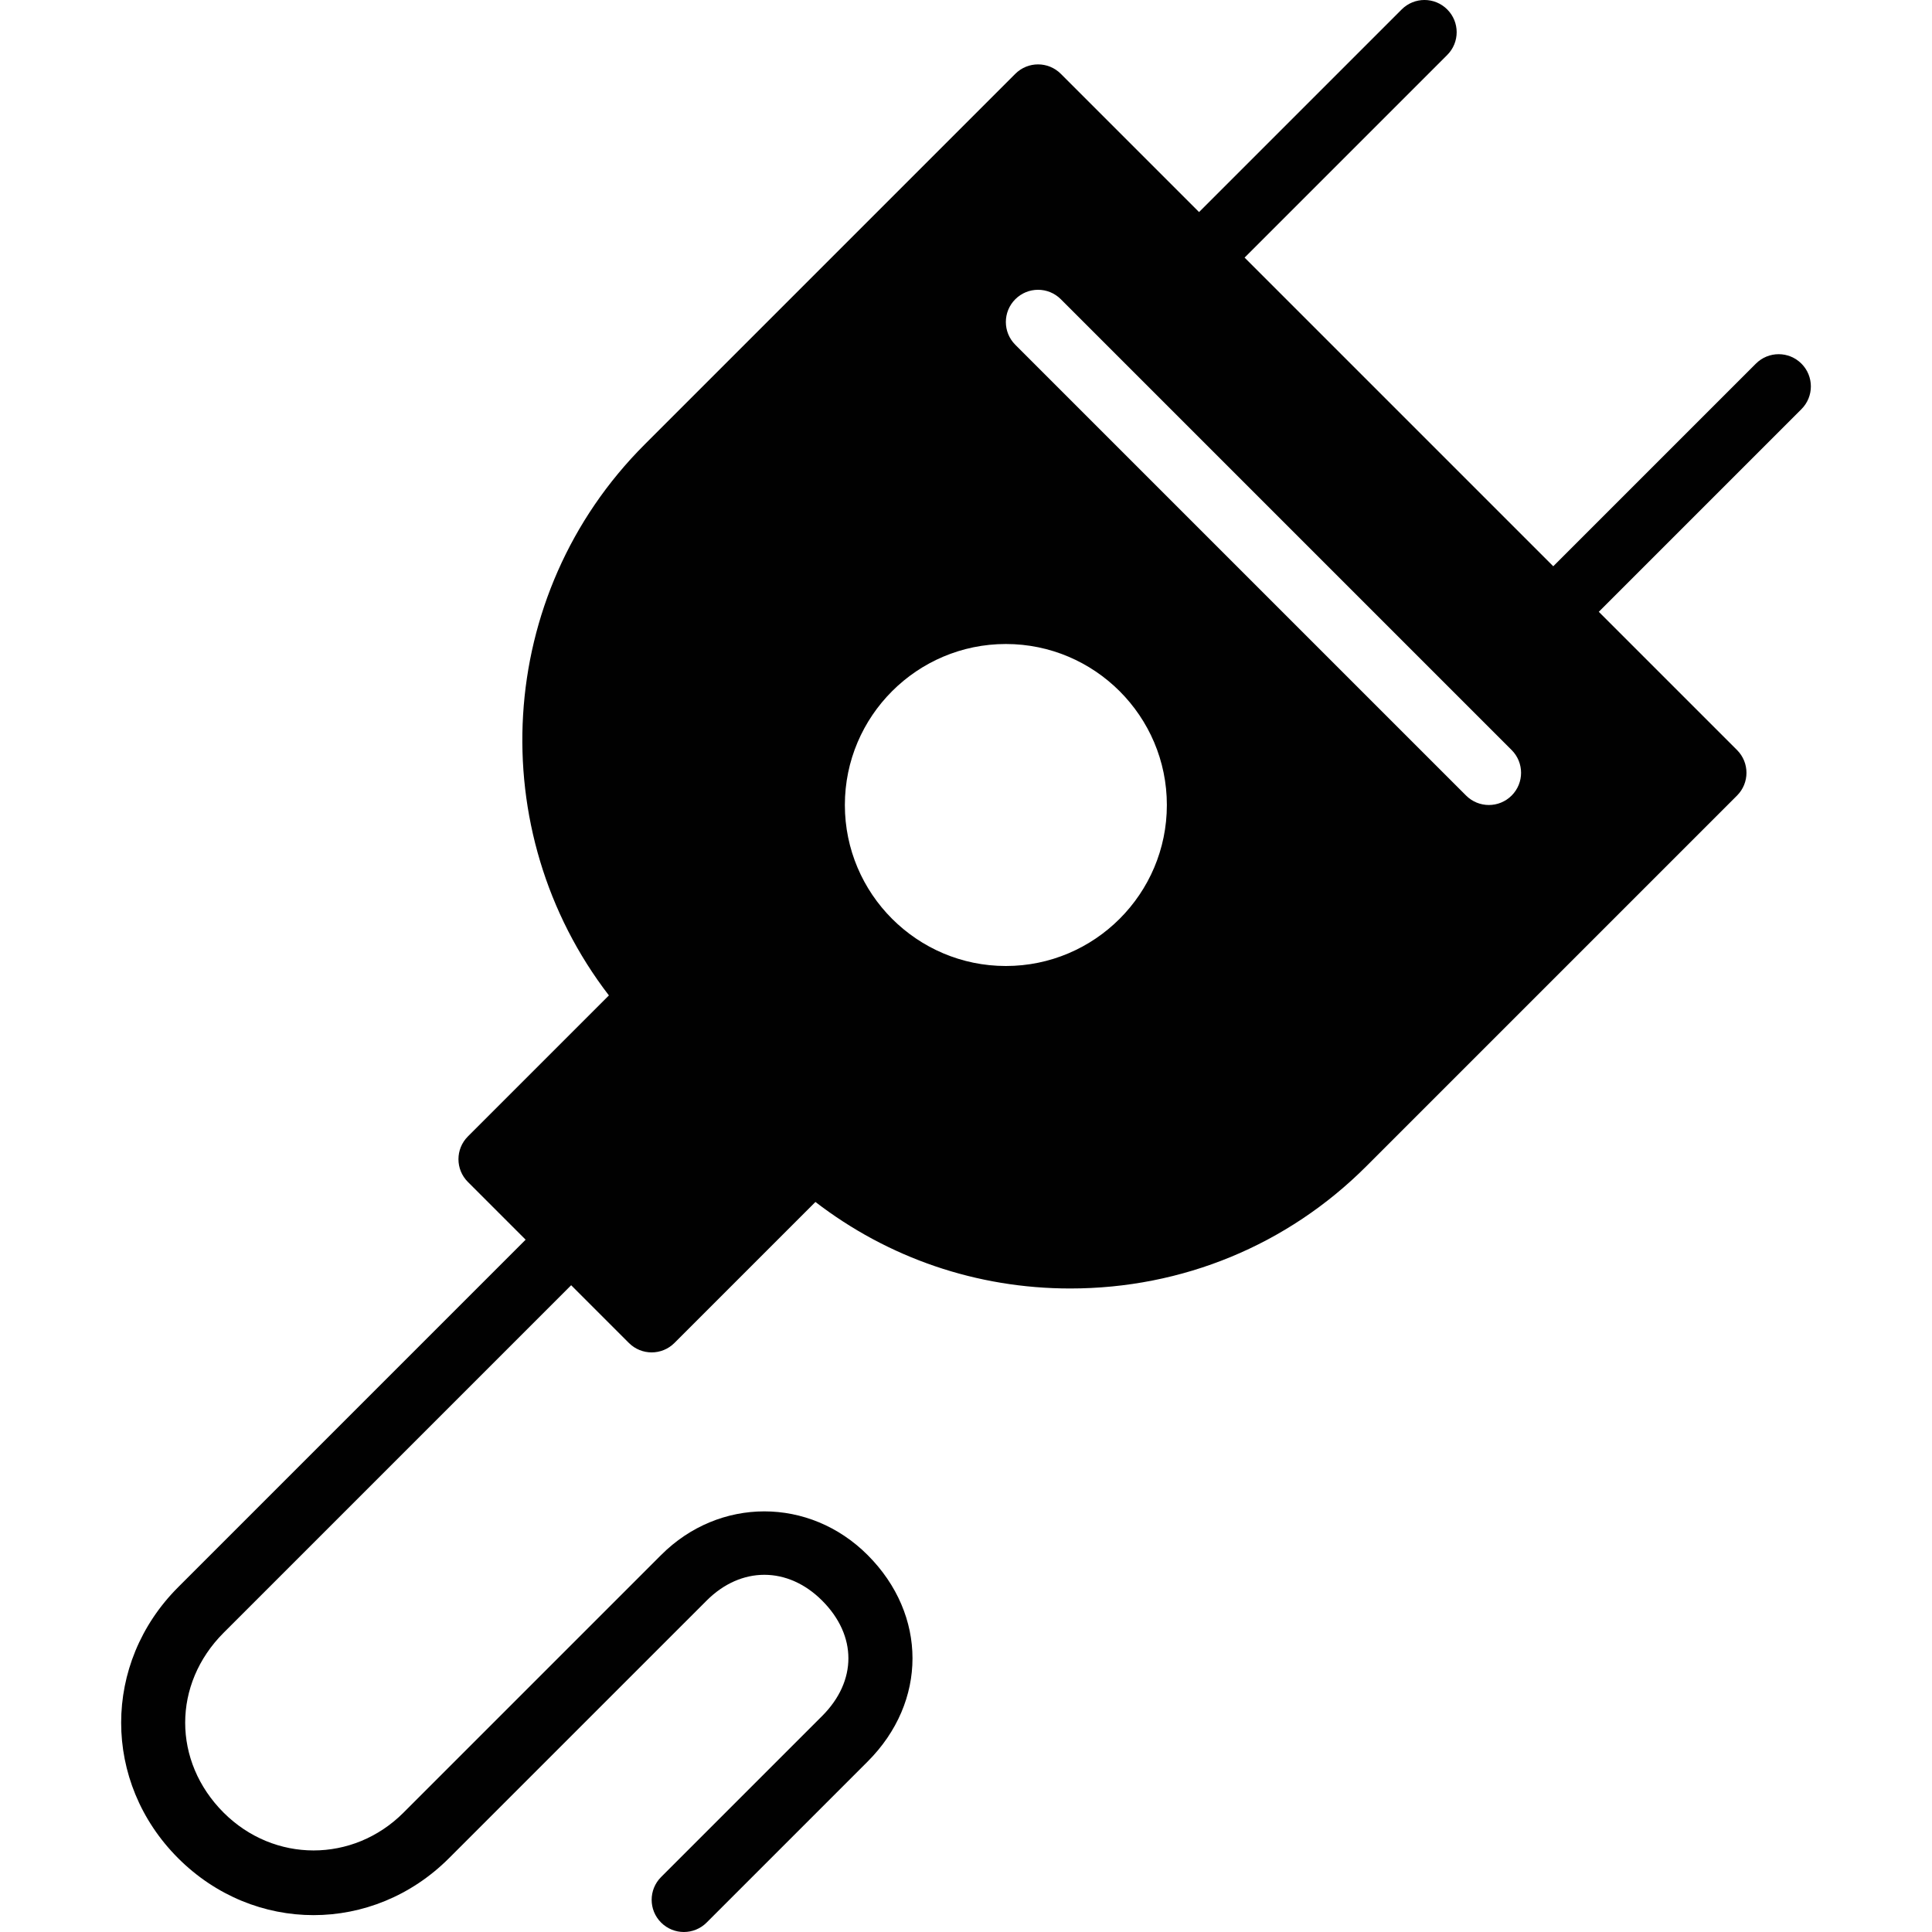 <?xml version="1.0" encoding="utf-8"?>
<!-- Generator: Adobe Illustrator 17.0.0, SVG Export Plug-In . SVG Version: 6.00 Build 0)  -->
<!DOCTYPE svg PUBLIC "-//W3C//DTD SVG 1.1//EN" "http://www.w3.org/Graphics/SVG/1.1/DTD/svg11.dtd">
<svg version="1.1" xmlns="http://www.w3.org/2000/svg" xmlns:xlink="http://www.w3.org/1999/xlink" x="0px" y="0px" width="60px"
	 height="60px" viewBox="0 0 60 60" enable-background="new 0 0 60 60" xml:space="preserve">
<g id="Layer_3">
	<path fill="#010101" d="M55.945,11.293c-0.391-0.391-1.023-0.391-1.414,0l-6.293,6.293L38.652,8l6.293-6.293
		c0.391-0.391,0.391-1.023,0-1.414c-0.391-0.391-1.023-0.391-1.414,0l-6.293,6.293l-4.293-4.293c-0.391-0.391-1.023-0.391-1.414,0
		L20.016,13.808c-4.663,4.664-5.024,12.012-1.106,17.106l-4.379,4.379c-0.391,0.391-0.391,1.023,0,1.414l1.793,1.793L5.531,49.293
		c-2.358,2.359-2.358,6.055,0,8.414c2.359,2.359,6.055,2.359,8.414,0l8.001-8c1.065-1.067,2.519-1.066,3.585,0
		c1.089,1.089,1.089,2.497,0,3.586l-5,5c-0.391,0.391-0.391,1.023,0,1.414C20.726,59.902,20.982,60,21.238,60
		c0.256,0,0.512-0.098,0.707-0.293l5-5c1.858-1.857,1.858-4.555,0-6.414c-1.807-1.808-4.609-1.808-6.414,0l-8,8
		c-1.566,1.566-4.02,1.565-5.586,0c-1.592-1.592-1.592-3.994,0-5.586l10.793-10.793l1.793,1.793C19.726,41.902,19.982,42,20.238,42
		c0.256,0,0.512-0.098,0.707-0.293l4.379-4.379c2.255,1.736,5.005,2.687,7.914,2.687c3.481,0,6.746-1.347,9.192-3.793l11.515-11.515
		c0.391-0.391,0.391-1.023,0-1.414L49.652,19l6.293-6.293C56.336,12.316,56.336,11.684,55.945,11.293z M31.238,30
		c-2.757,0-5-2.243-5-5c0-2.757,2.243-5,5-5s5,2.243,5,5C36.238,27.757,33.995,30,31.238,30z M46.945,24.707
		C46.75,24.902,46.494,25,46.238,25c-0.256,0-0.512-0.098-0.707-0.293l-14-14c-0.391-0.391-0.391-1.023,0-1.414
		c0.391-0.391,1.023-0.391,1.414,0l14,14C47.336,23.684,47.336,24.316,46.945,24.707z"/>
</g>
<g id="nyt_x5F_exporter_x5F_info" display="none">
</g>
</svg>
